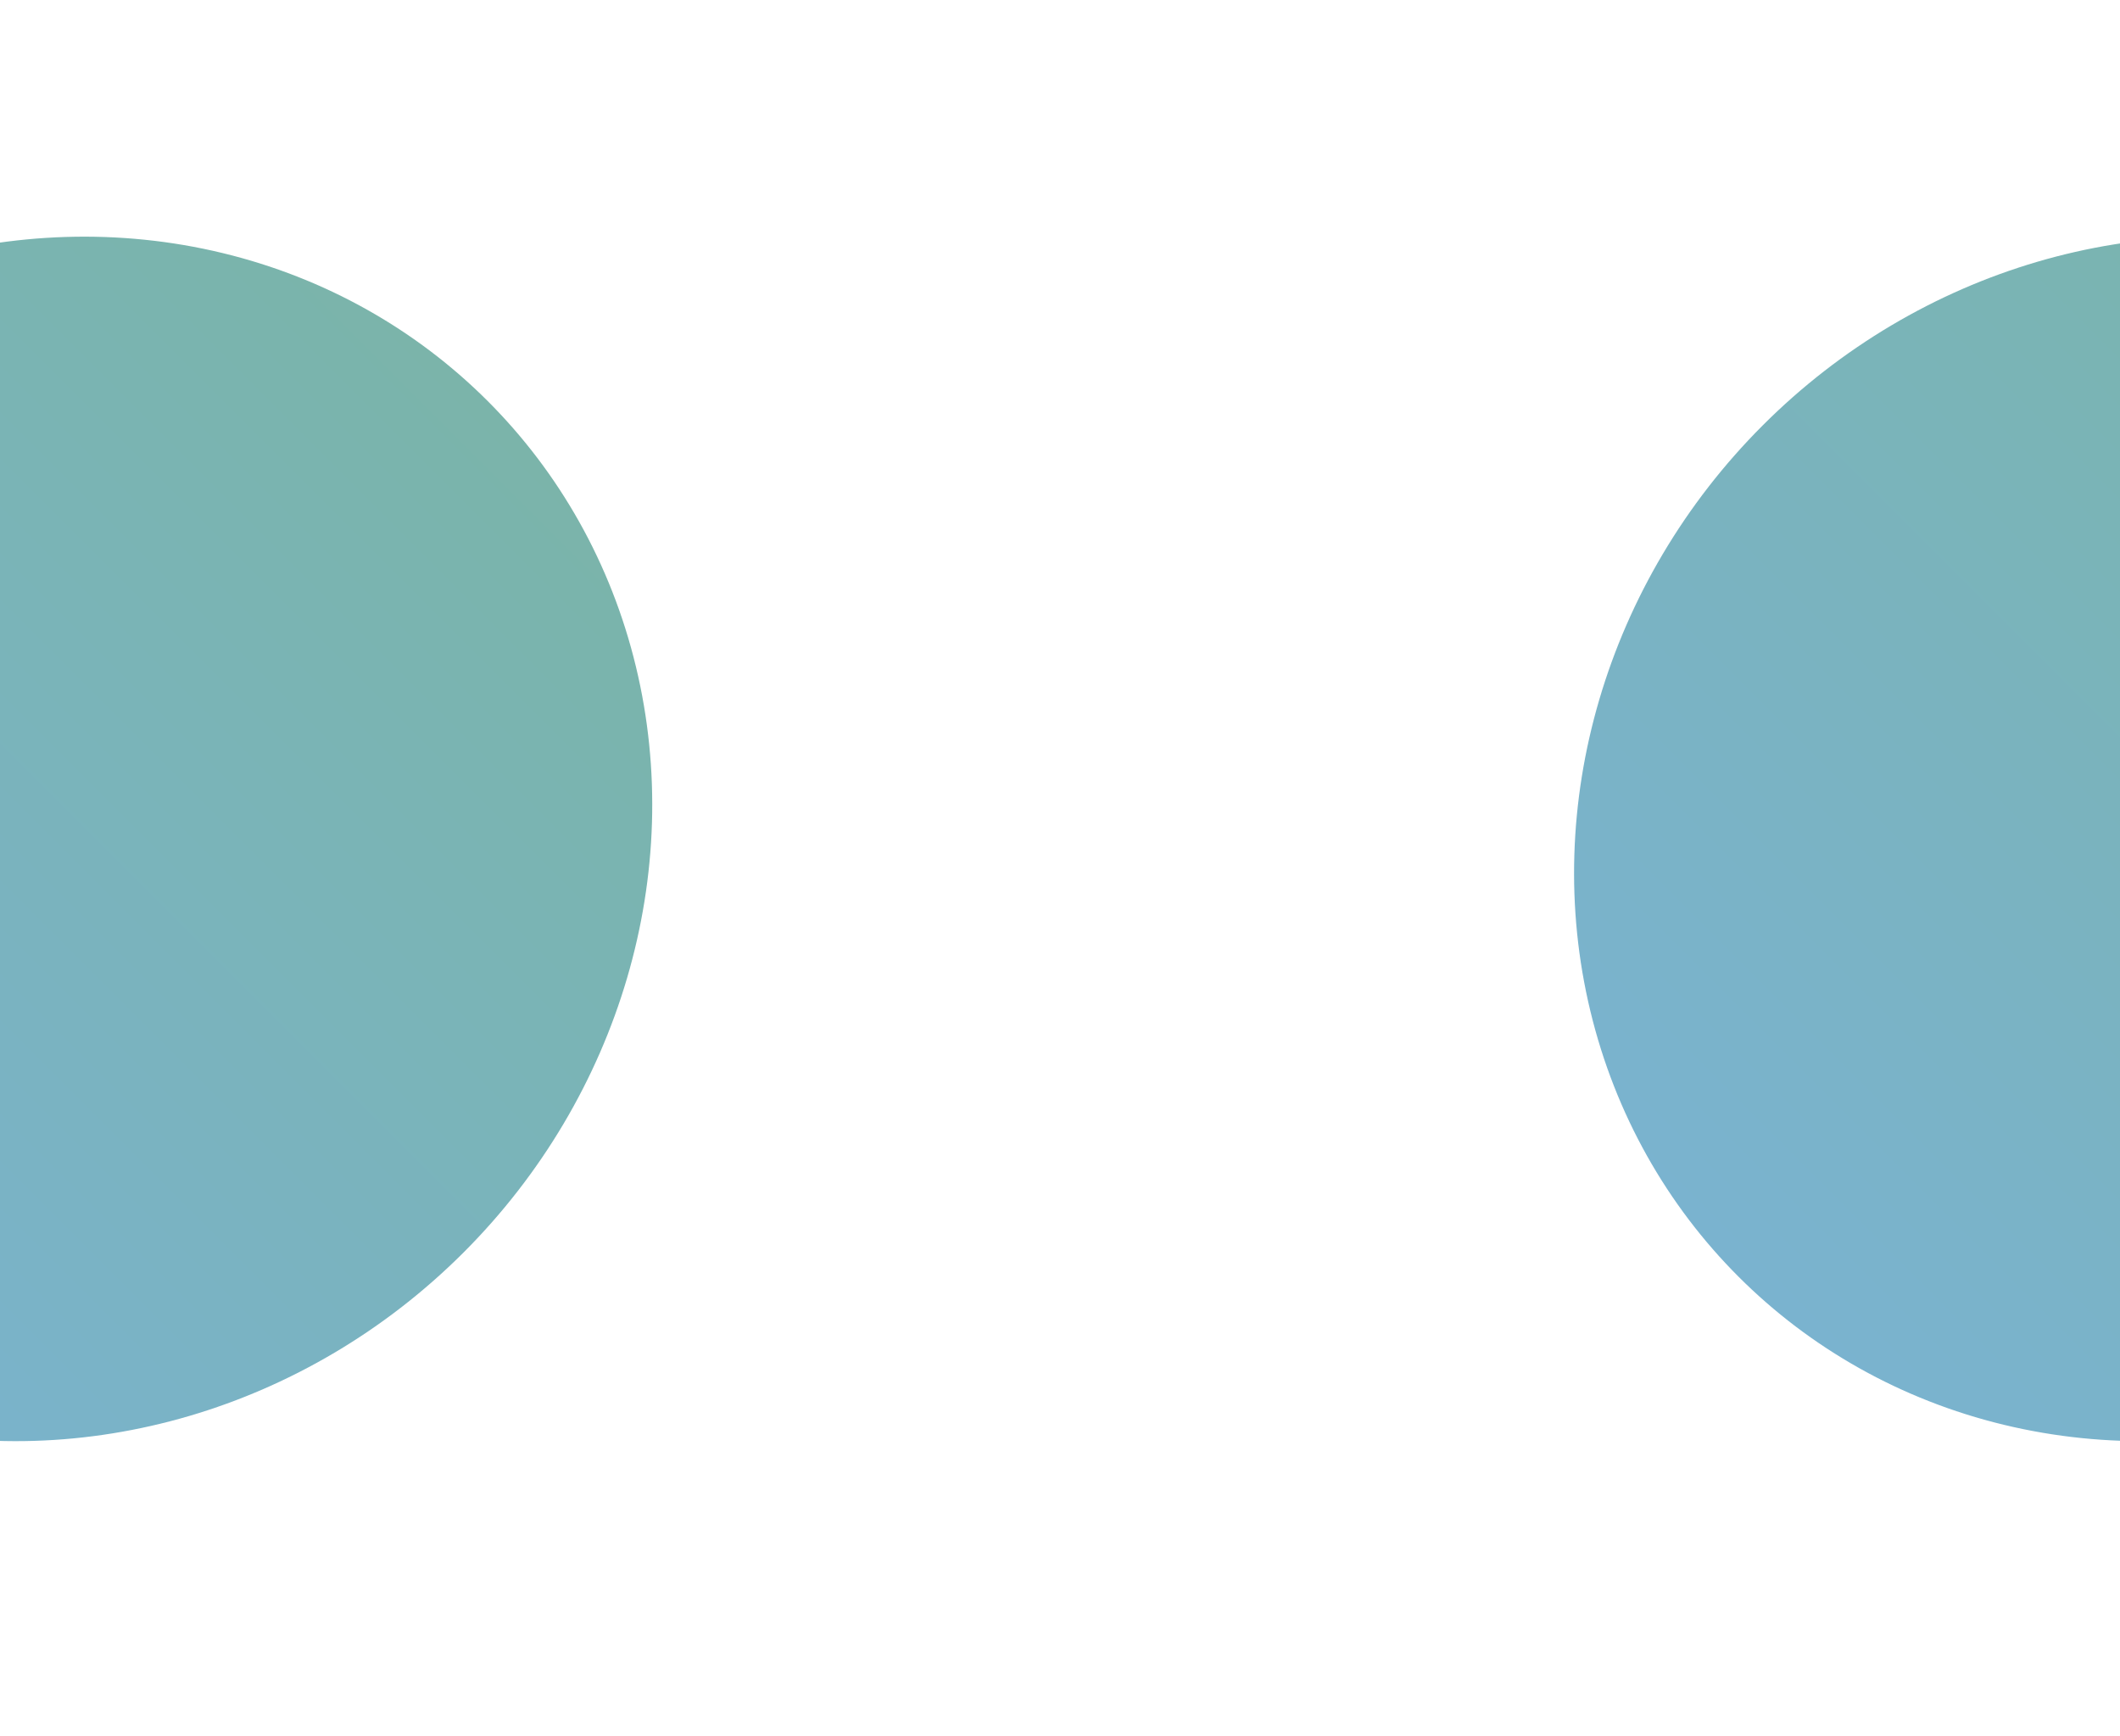 <svg width="1440" height="1179" viewBox="0 0 1440 1179" fill="none" xmlns="http://www.w3.org/2000/svg">
<g style="mix-blend-mode:plus-lighter" filter="url(#filter0_f_139_2082)">
<ellipse cx="33.992" cy="569.781" rx="397.23" ry="420.496" transform="rotate(45 33.992 569.781)" fill="url(#paint0_linear_139_2082)" fill-opacity="0.52"/>
</g>
<g style="mix-blend-mode:plus-lighter" filter="url(#filter1_f_139_2082)">
<ellipse cx="1478.22" cy="569.781" rx="397.23" ry="420.496" transform="rotate(45 1478.22 569.781)" fill="url(#paint1_linear_139_2082)" fill-opacity="0.52"/>
</g>
<defs>
<filter id="filter0_f_139_2082" x="-575.037" y="-39.248" width="1218.06" height="1218.06" filterUnits="userSpaceOnUse" color-interpolation-filters="sRGB">
<feFlood flood-opacity="0" result="BackgroundImageFix"/>
<feBlend mode="normal" in="SourceGraphic" in2="BackgroundImageFix" result="shape"/>
<feGaussianBlur stdDeviation="100" result="effect1_foregroundBlur_139_2082"/>
</filter>
<filter id="filter1_f_139_2082" x="869.19" y="-39.248" width="1218.06" height="1218.06" filterUnits="userSpaceOnUse" color-interpolation-filters="sRGB">
<feFlood flood-opacity="0" result="BackgroundImageFix"/>
<feBlend mode="normal" in="SourceGraphic" in2="BackgroundImageFix" result="shape"/>
<feGaussianBlur stdDeviation="100" result="effect1_foregroundBlur_139_2082"/>
</filter>
<linearGradient id="paint0_linear_139_2082" x1="33.992" y1="149.286" x2="33.992" y2="990.277" gradientUnits="userSpaceOnUse">
<stop stop-color="#01705C"/>
<stop offset="1" stop-color="#006DA4"/>
</linearGradient>
<linearGradient id="paint1_linear_139_2082" x1="1478.22" y1="149.286" x2="1478.22" y2="990.277" gradientUnits="userSpaceOnUse">
<stop stop-color="#01705C"/>
<stop offset="1" stop-color="#006DA4"/>
</linearGradient>
</defs>
</svg>
